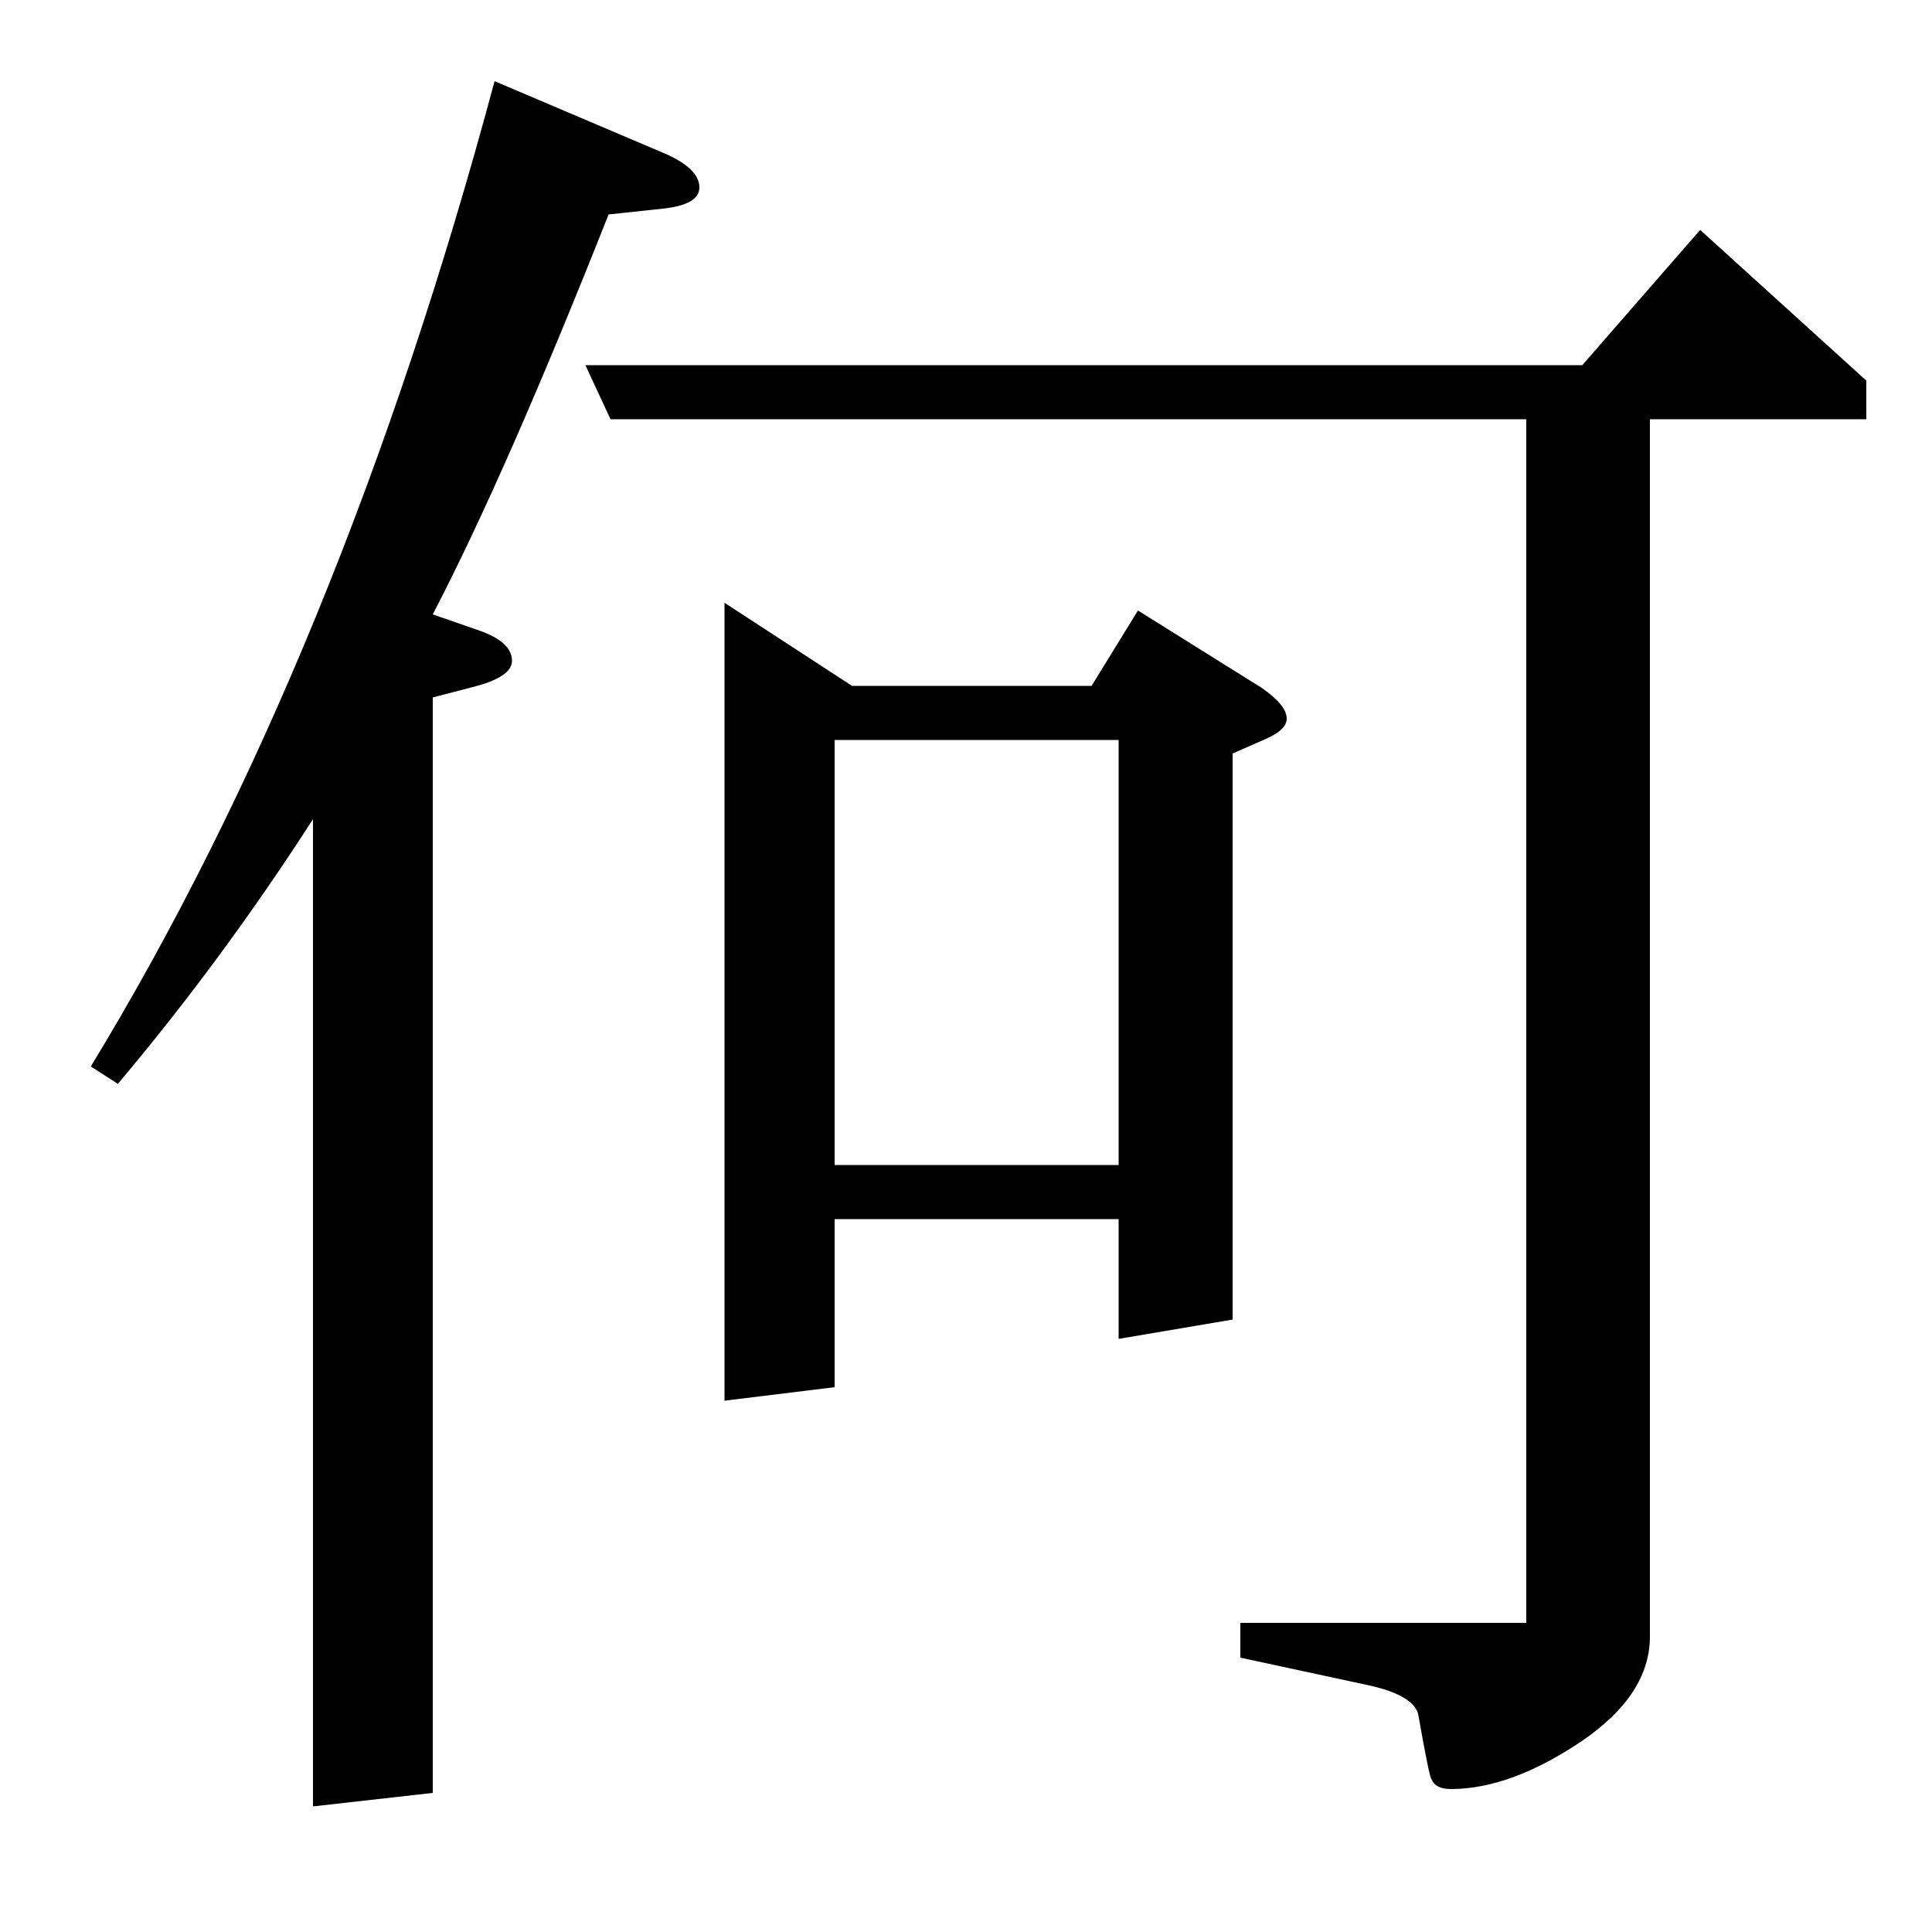 <?xml version="1.0" standalone="no"?>
<!DOCTYPE svg PUBLIC "-//W3C//DTD SVG 1.1//EN" "http://www.w3.org/Graphics/SVG/1.1/DTD/svg11.dtd" >
<svg xmlns="http://www.w3.org/2000/svg" xmlns:xlink="http://www.w3.org/1999/xlink" version="1.1" viewBox="0 -120 1000 1000">
  <g transform="matrix(1 0 0 -1 0 880)">
   <path fill="currentColor"
d="M47 448q129 212 209 510l87 -37q19 -8 19 -18q0 -9 -19 -11l-28 -3q-53 -134 -91 -207l23 -8q18 -6 18 -16q0 -8 -18 -13l-23 -6v-567l-62 -7v511q-47 -73 -101 -137zM316 783l-13 28h516l61 70l86 -78v-20h-112v-630q0 -30 -35 -54q-37 -25 -68 -25q-8 0 -10 5
q-1 0 -7 34q-3 10 -27 15l-65 14v18h148v623h-474zM375 275v413l66 -43h124l24 39l64 -40q13 -9 13 -16q0 -6 -12 -11l-16 -7v-293l-59 -10v62h-147v-87zM432 617v-220h147v220h-147z" />
  </g>

</svg>
